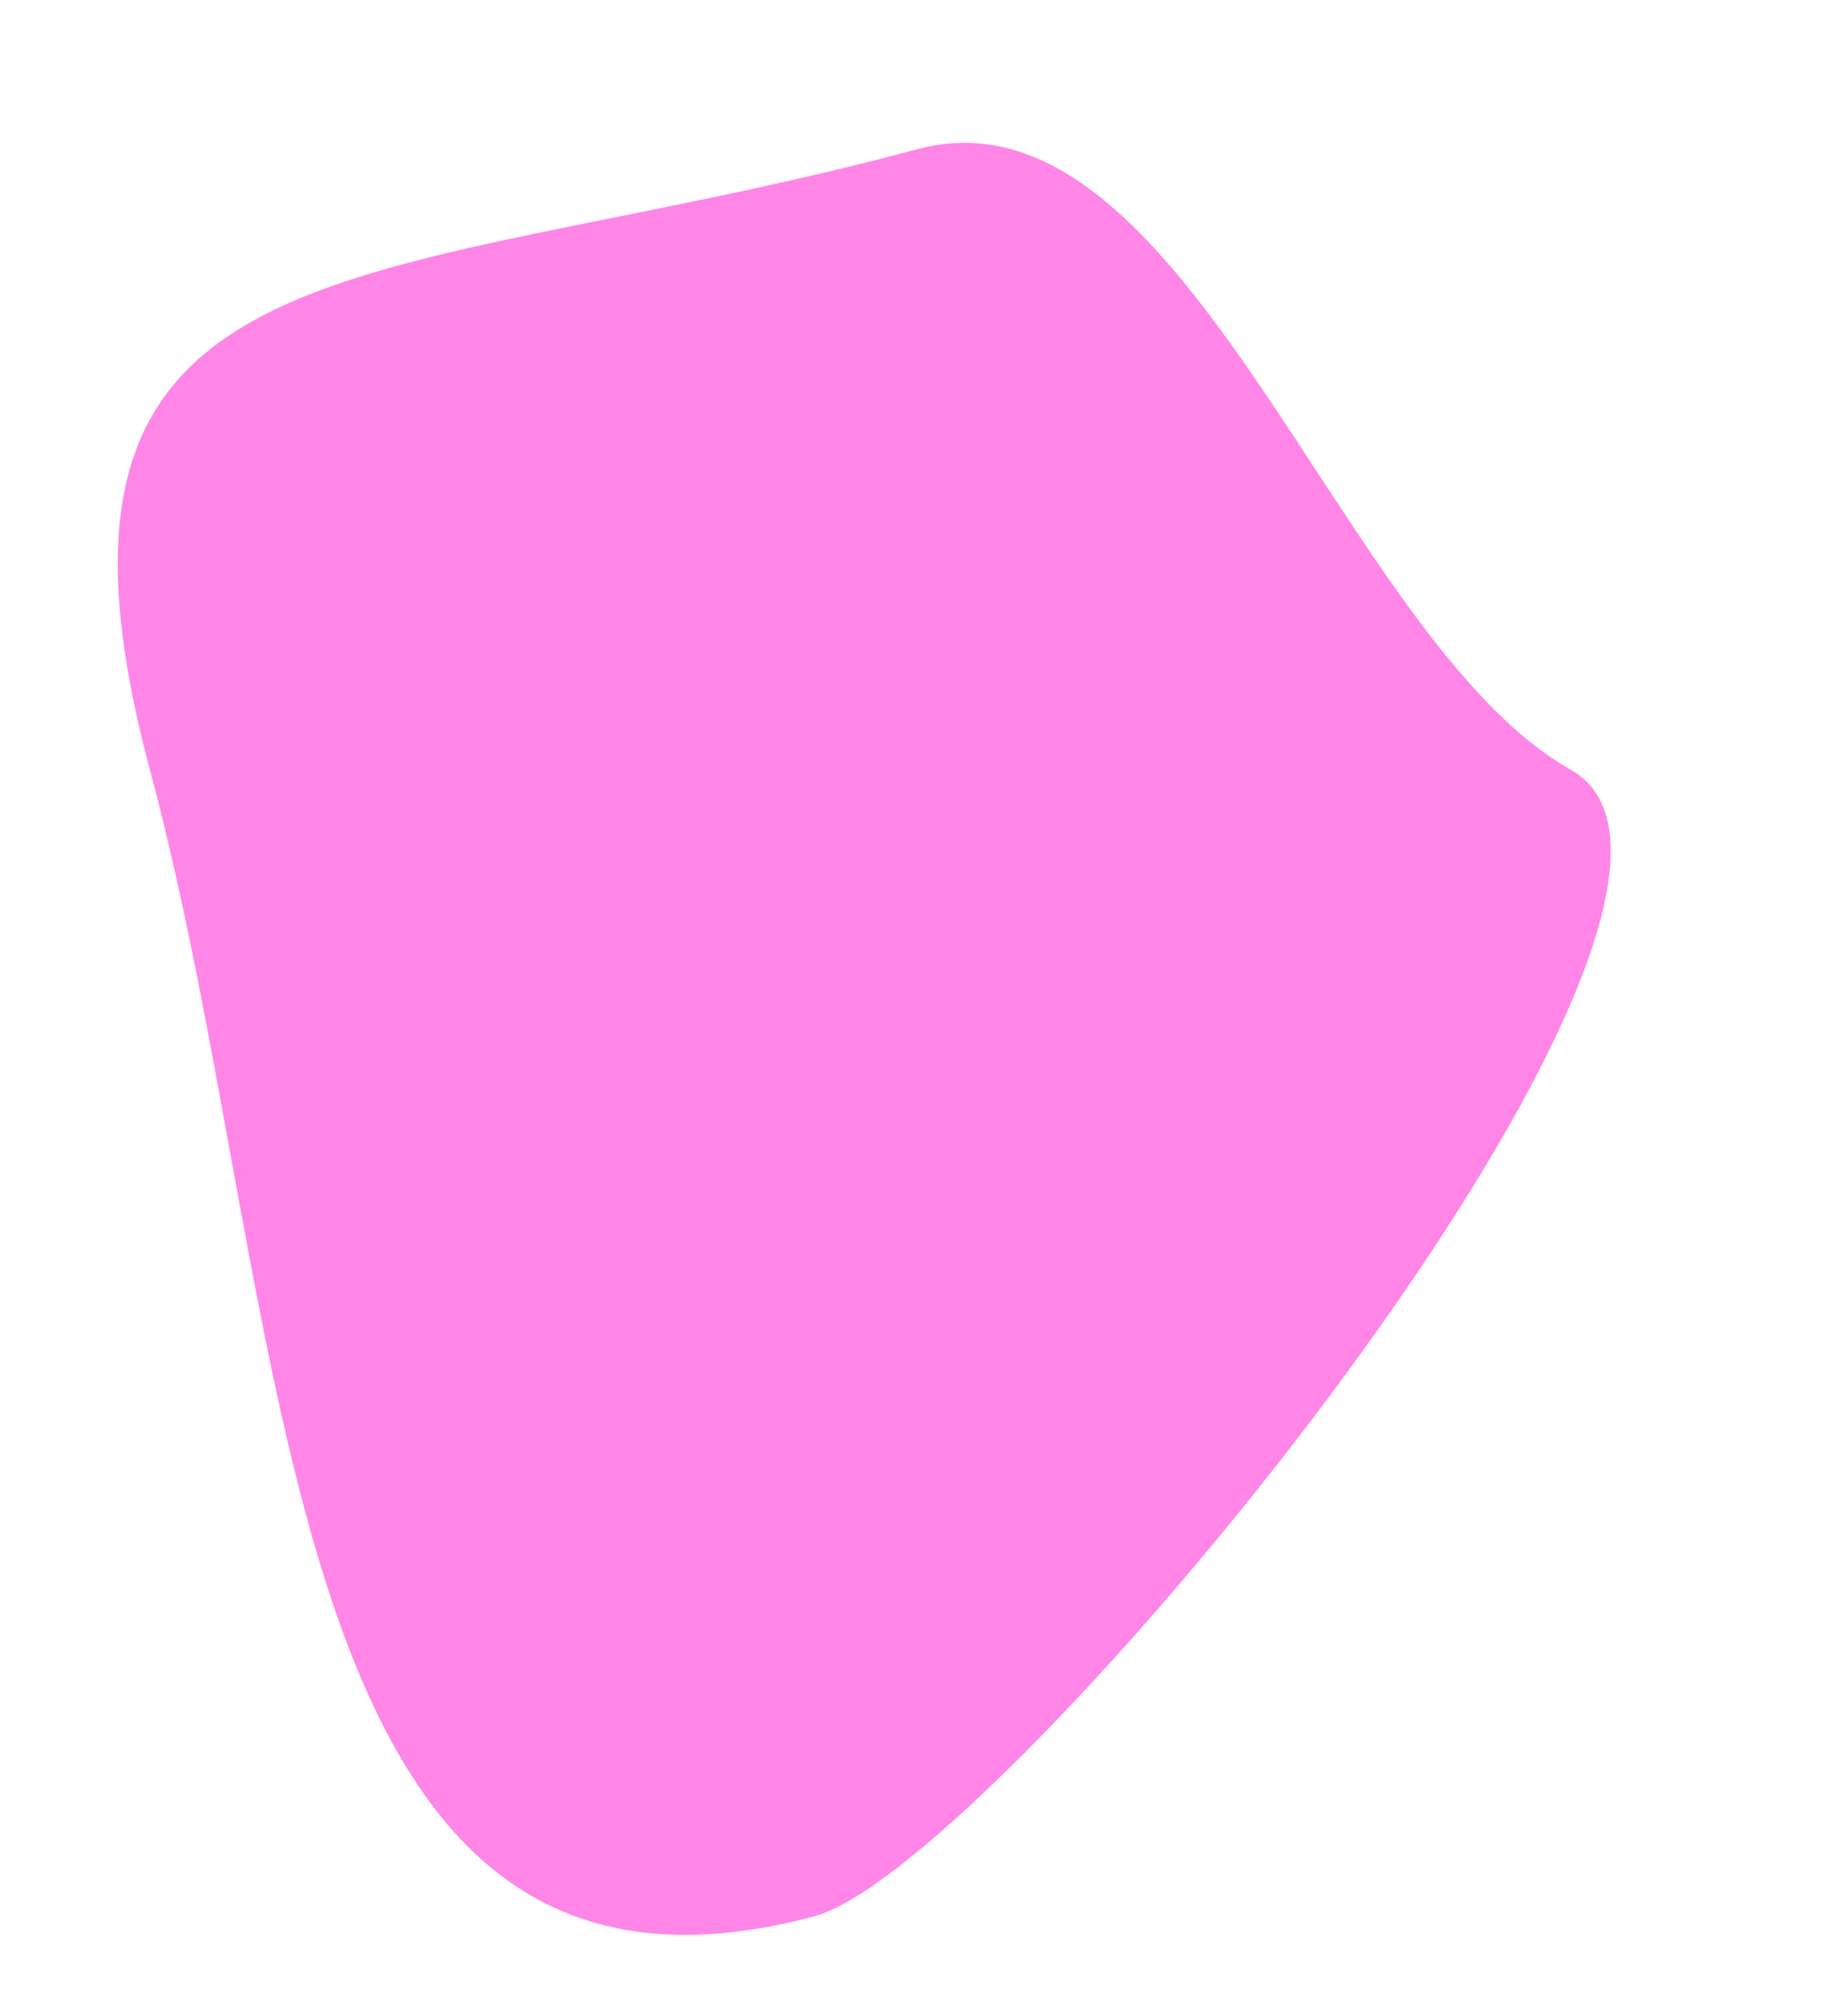 <svg xmlns="http://www.w3.org/2000/svg" width="81.357" height="89.691" viewBox="0 0 81.357 89.691">
  <path id="Caminho_3" data-name="Caminho 3" d="M74.736,70.289c0,25.129-31.783,15.351-56.912,15.351S0,70.629,0,45.5C0,33.111,25.962,32.974,34.187,24.573,42.253,16.331,74.736,61.65,74.736,70.289Z" transform="matrix(0.259, 0.966, -0.966, 0.259, 84.786, -5.148)" fill="#ff0ed1" opacity="0.5"/>
</svg>
